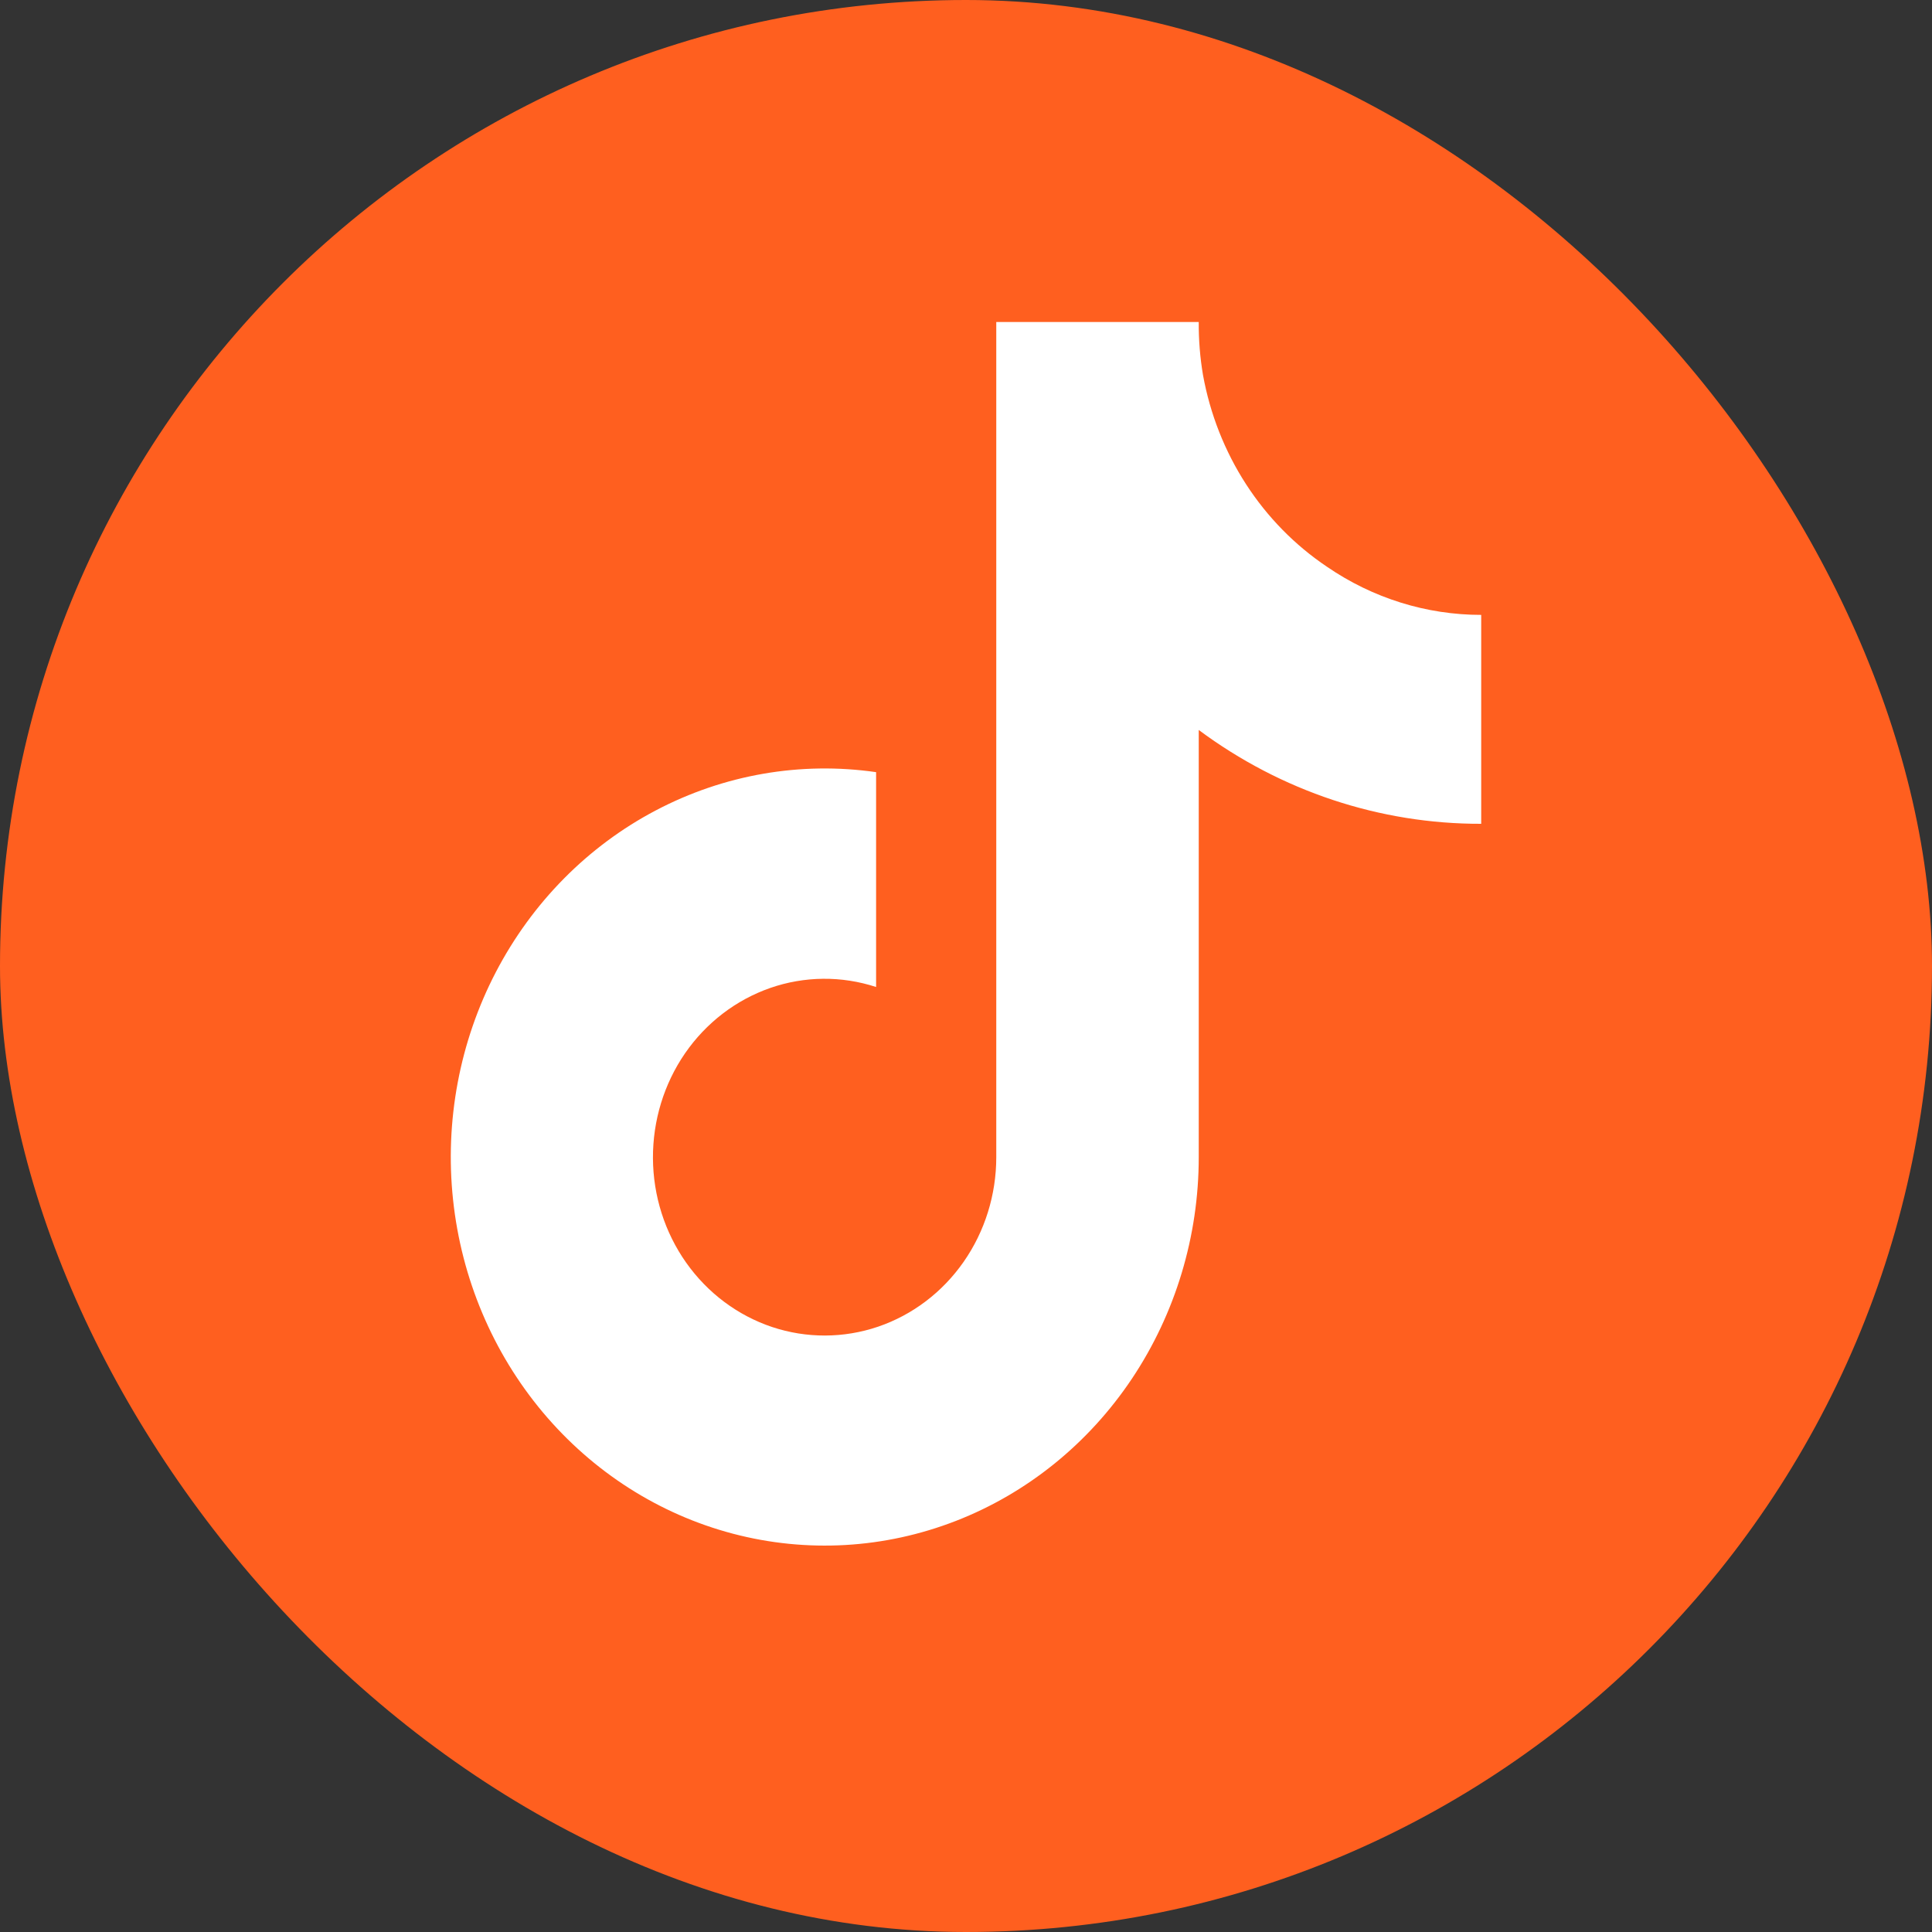 <svg width="30" height="30" viewBox="0 0 30 30" fill="none" xmlns="http://www.w3.org/2000/svg">
<rect x="0" y="0" width="30" height="30" fill="#333333" stroke="none"/>
<rect width="30" height="30" rx="15" fill="#FF5F1F"/>
<path d="M23 12.792C21.427 12.796 19.893 12.286 18.614 11.335V17.969C18.614 19.197 18.252 20.396 17.578 21.406C16.904 22.415 15.949 23.187 14.842 23.617C13.734 24.048 12.527 24.117 11.38 23.815C10.234 23.513 9.204 22.855 8.427 21.928C7.651 21.002 7.165 19.851 7.035 18.629C6.905 17.408 7.137 16.175 7.7 15.094C8.263 14.014 9.13 13.137 10.185 12.583C11.24 12.028 12.433 11.821 13.604 11.99V15.326C13.068 15.151 12.493 15.156 11.96 15.341C11.427 15.527 10.964 15.882 10.637 16.356C10.31 16.831 10.136 17.401 10.139 17.985C10.142 18.569 10.323 19.137 10.655 19.607C10.988 20.078 11.455 20.427 11.99 20.606C12.525 20.784 13.1 20.782 13.634 20.601C14.168 20.419 14.633 20.067 14.963 19.594C15.293 19.121 15.47 18.552 15.47 17.969V5H18.614C18.612 5.276 18.634 5.551 18.68 5.823C18.79 6.429 19.017 7.006 19.348 7.518C19.679 8.03 20.107 8.466 20.606 8.801C21.316 9.288 22.149 9.548 23 9.548V12.792Z" fill="white"/>
</svg>

